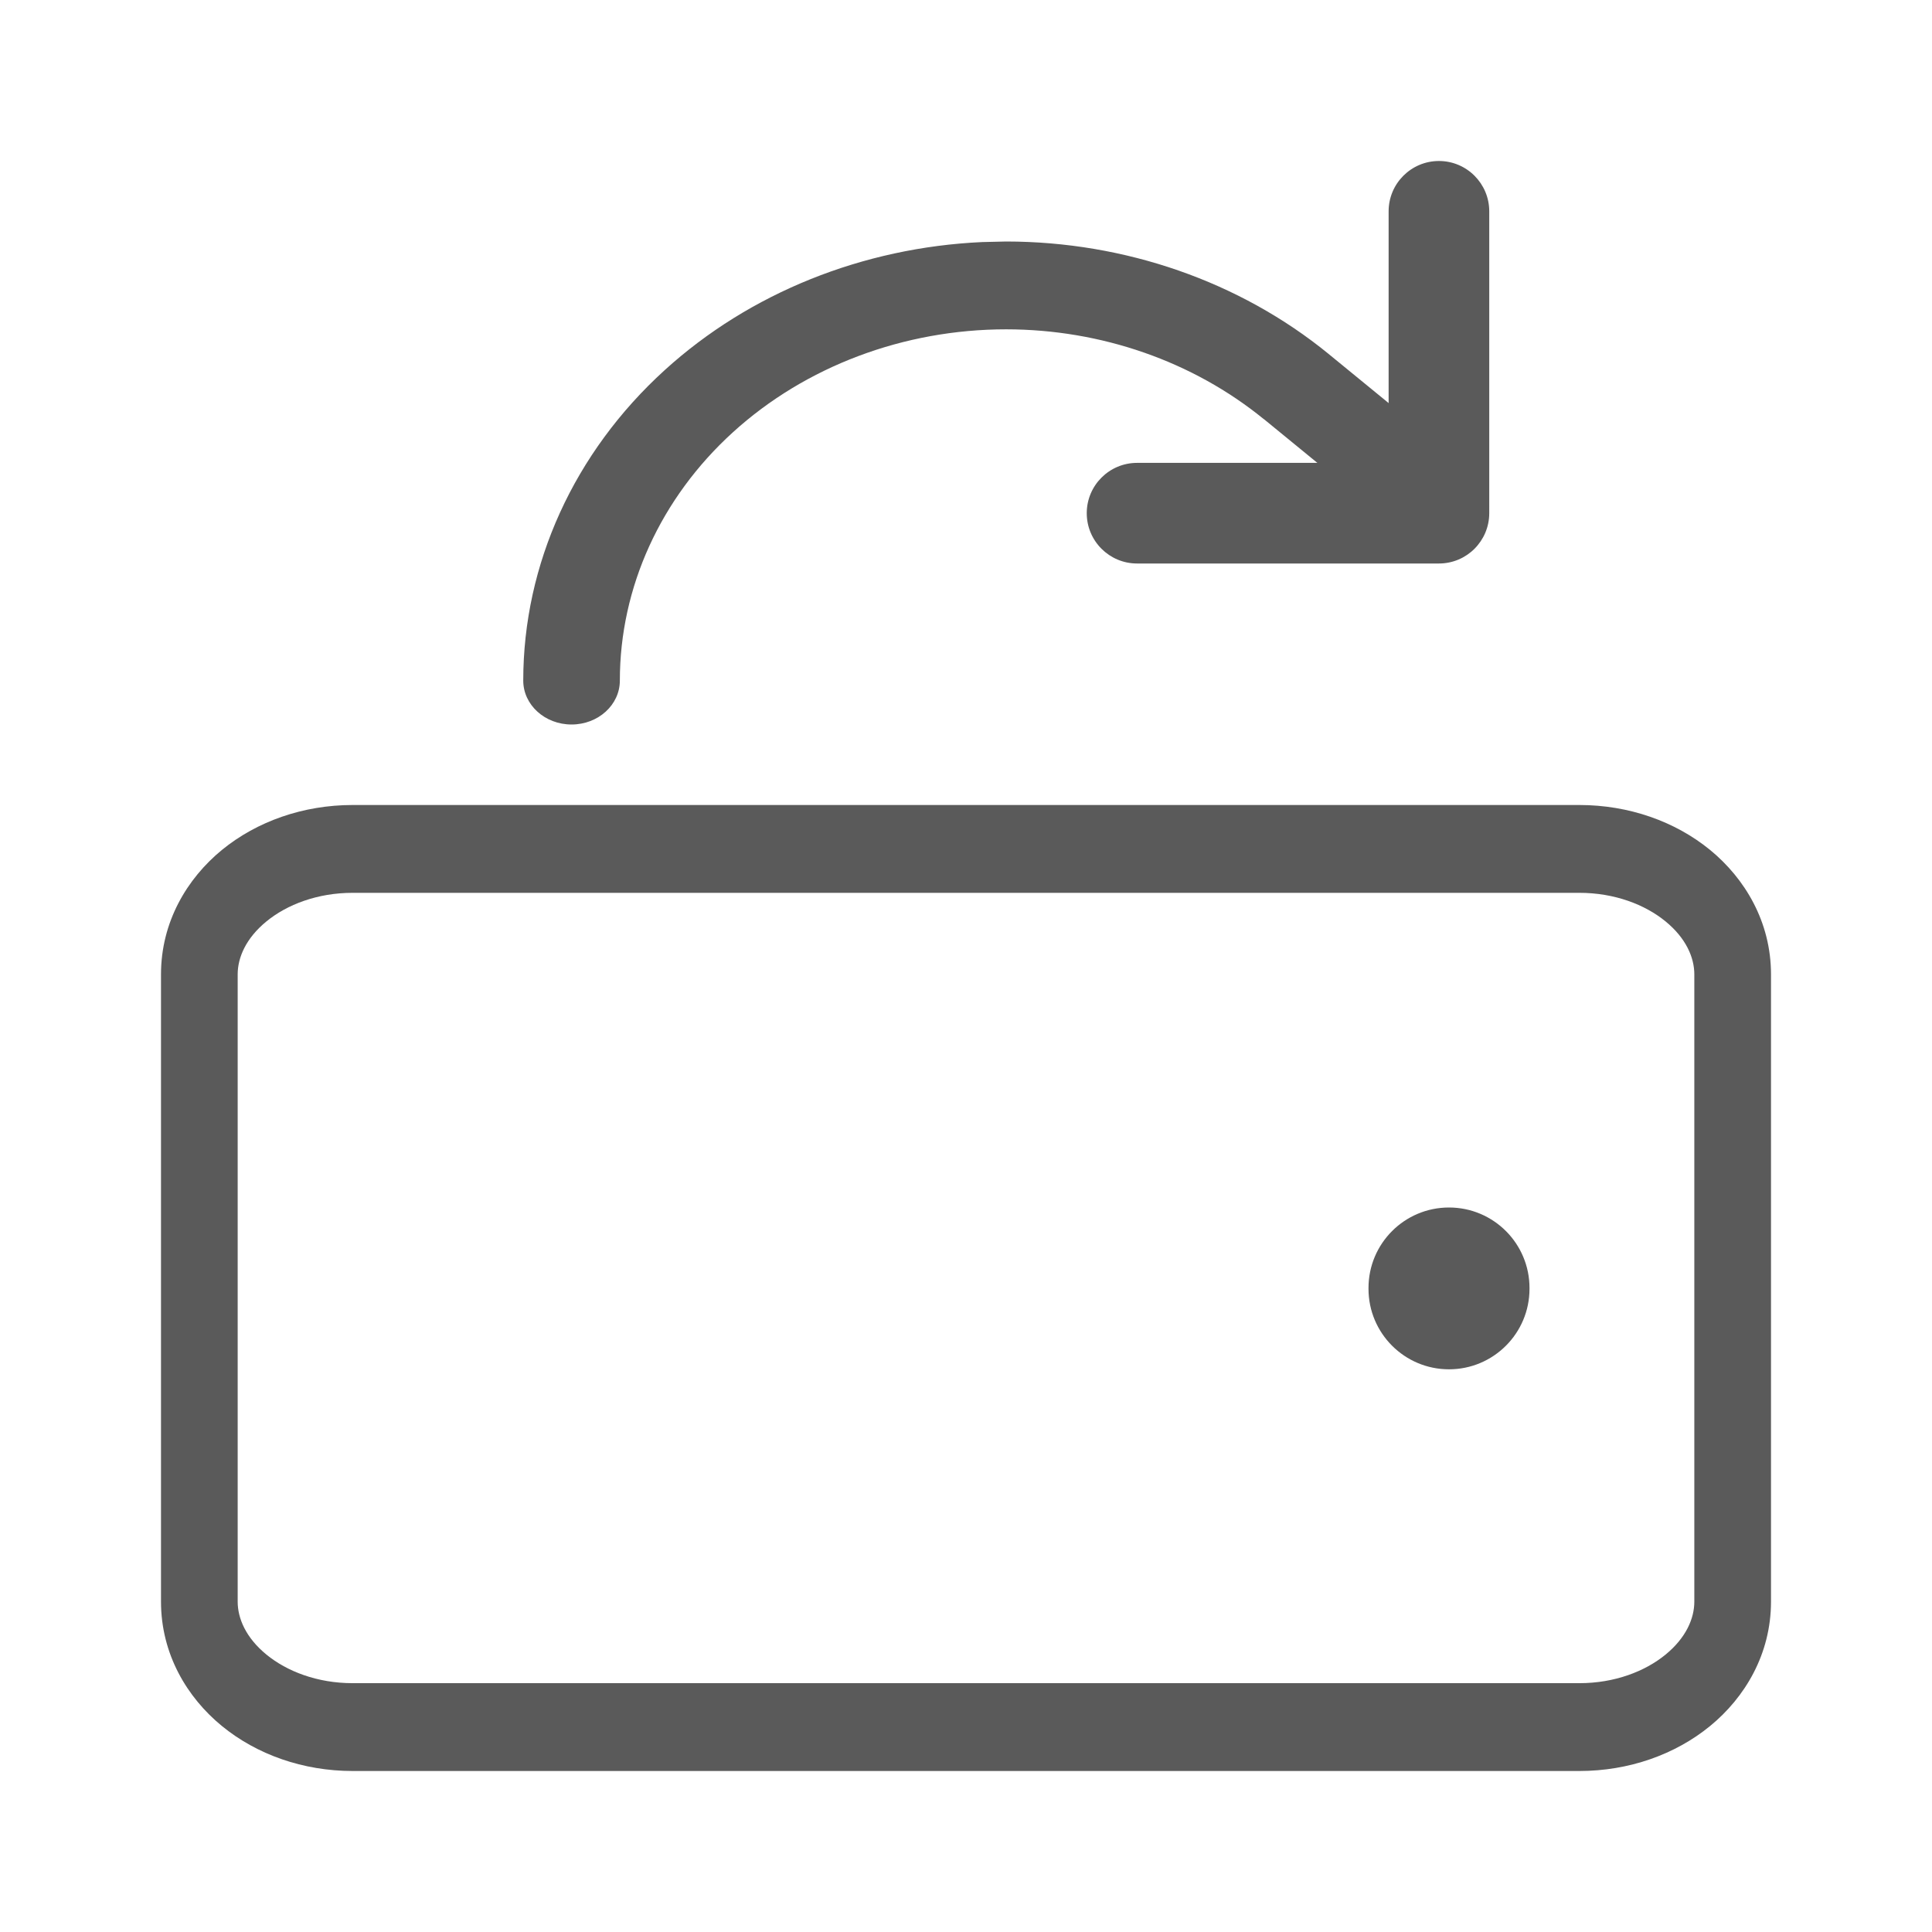 <svg width="48" height="48" viewBox="0 0 48 48" fill="none" xmlns="http://www.w3.org/2000/svg">
<path d="M8.762 22.182C7.886 22.182 7.131 22.474 6.621 22.891C6.109 23.31 5.905 23.791 5.905 24.208L5.905 39.792C5.905 40.209 6.109 40.69 6.621 41.109C7.131 41.526 7.886 41.818 8.762 41.818L39.238 41.818C40.114 41.818 40.869 41.526 41.379 41.109C41.891 40.69 42.095 40.209 42.095 39.792L42.095 24.208C42.095 23.791 41.891 23.31 41.379 22.891C40.869 22.474 40.114 22.182 39.238 22.182L8.762 22.182ZM39.238 20C40.466 20 41.617 20.406 42.486 21.116C43.352 21.826 44 22.904 44 24.208L44 39.792C44 41.096 43.352 42.174 42.486 42.883C41.617 43.594 40.466 44 39.238 44L8.762 44C7.534 44 6.383 43.594 5.514 42.883C4.648 42.174 4 41.096 4 39.792L4 24.208C4 22.904 4.648 21.826 5.514 21.116C6.383 20.406 7.534 20 8.762 20L39.238 20Z" fill="#5A5A5A"/>
<path d="M34 32C34 30.895 34.895 30 36 30C37.105 30 38 30.895 38 32L38 32.02C38 33.124 37.105 34.02 36 34.02C34.895 34.02 34 33.124 34 32.02L34 32Z" fill="#5A5A5A"/>
<path d="M37 5.25C37 4.56 36.44 4 35.75 4C35.06 4 34.5 4.56 34.5 5.25V11.5H28.25C27.56 11.5 27 12.06 27 12.75C27 13.44 27.56 14 28.25 14H35.75C36.44 14 37 13.44 37 12.75V5.25Z" fill="#5A5A5A"/>
<path d="M15.4 16.909C15.4 14.595 16.411 12.374 18.211 10.738C20.012 9.101 22.454 8.182 25 8.182C27.362 8.184 29.64 8.979 31.398 10.413L31.4 10.412L34.997 13.356C35.49 13.759 36.248 13.723 36.692 13.275C37.135 12.827 37.095 12.138 36.603 11.735L33.003 8.789L33.002 8.788C30.803 6.995 27.954 6.003 25.001 6H25L24.405 6.014C21.439 6.148 18.624 7.277 16.515 9.195C14.264 11.241 13 14.016 13 16.909C13 17.512 13.537 18 14.2 18C14.863 18 15.4 17.512 15.4 16.909Z" fill="#5A5A5A"/>
</svg>
